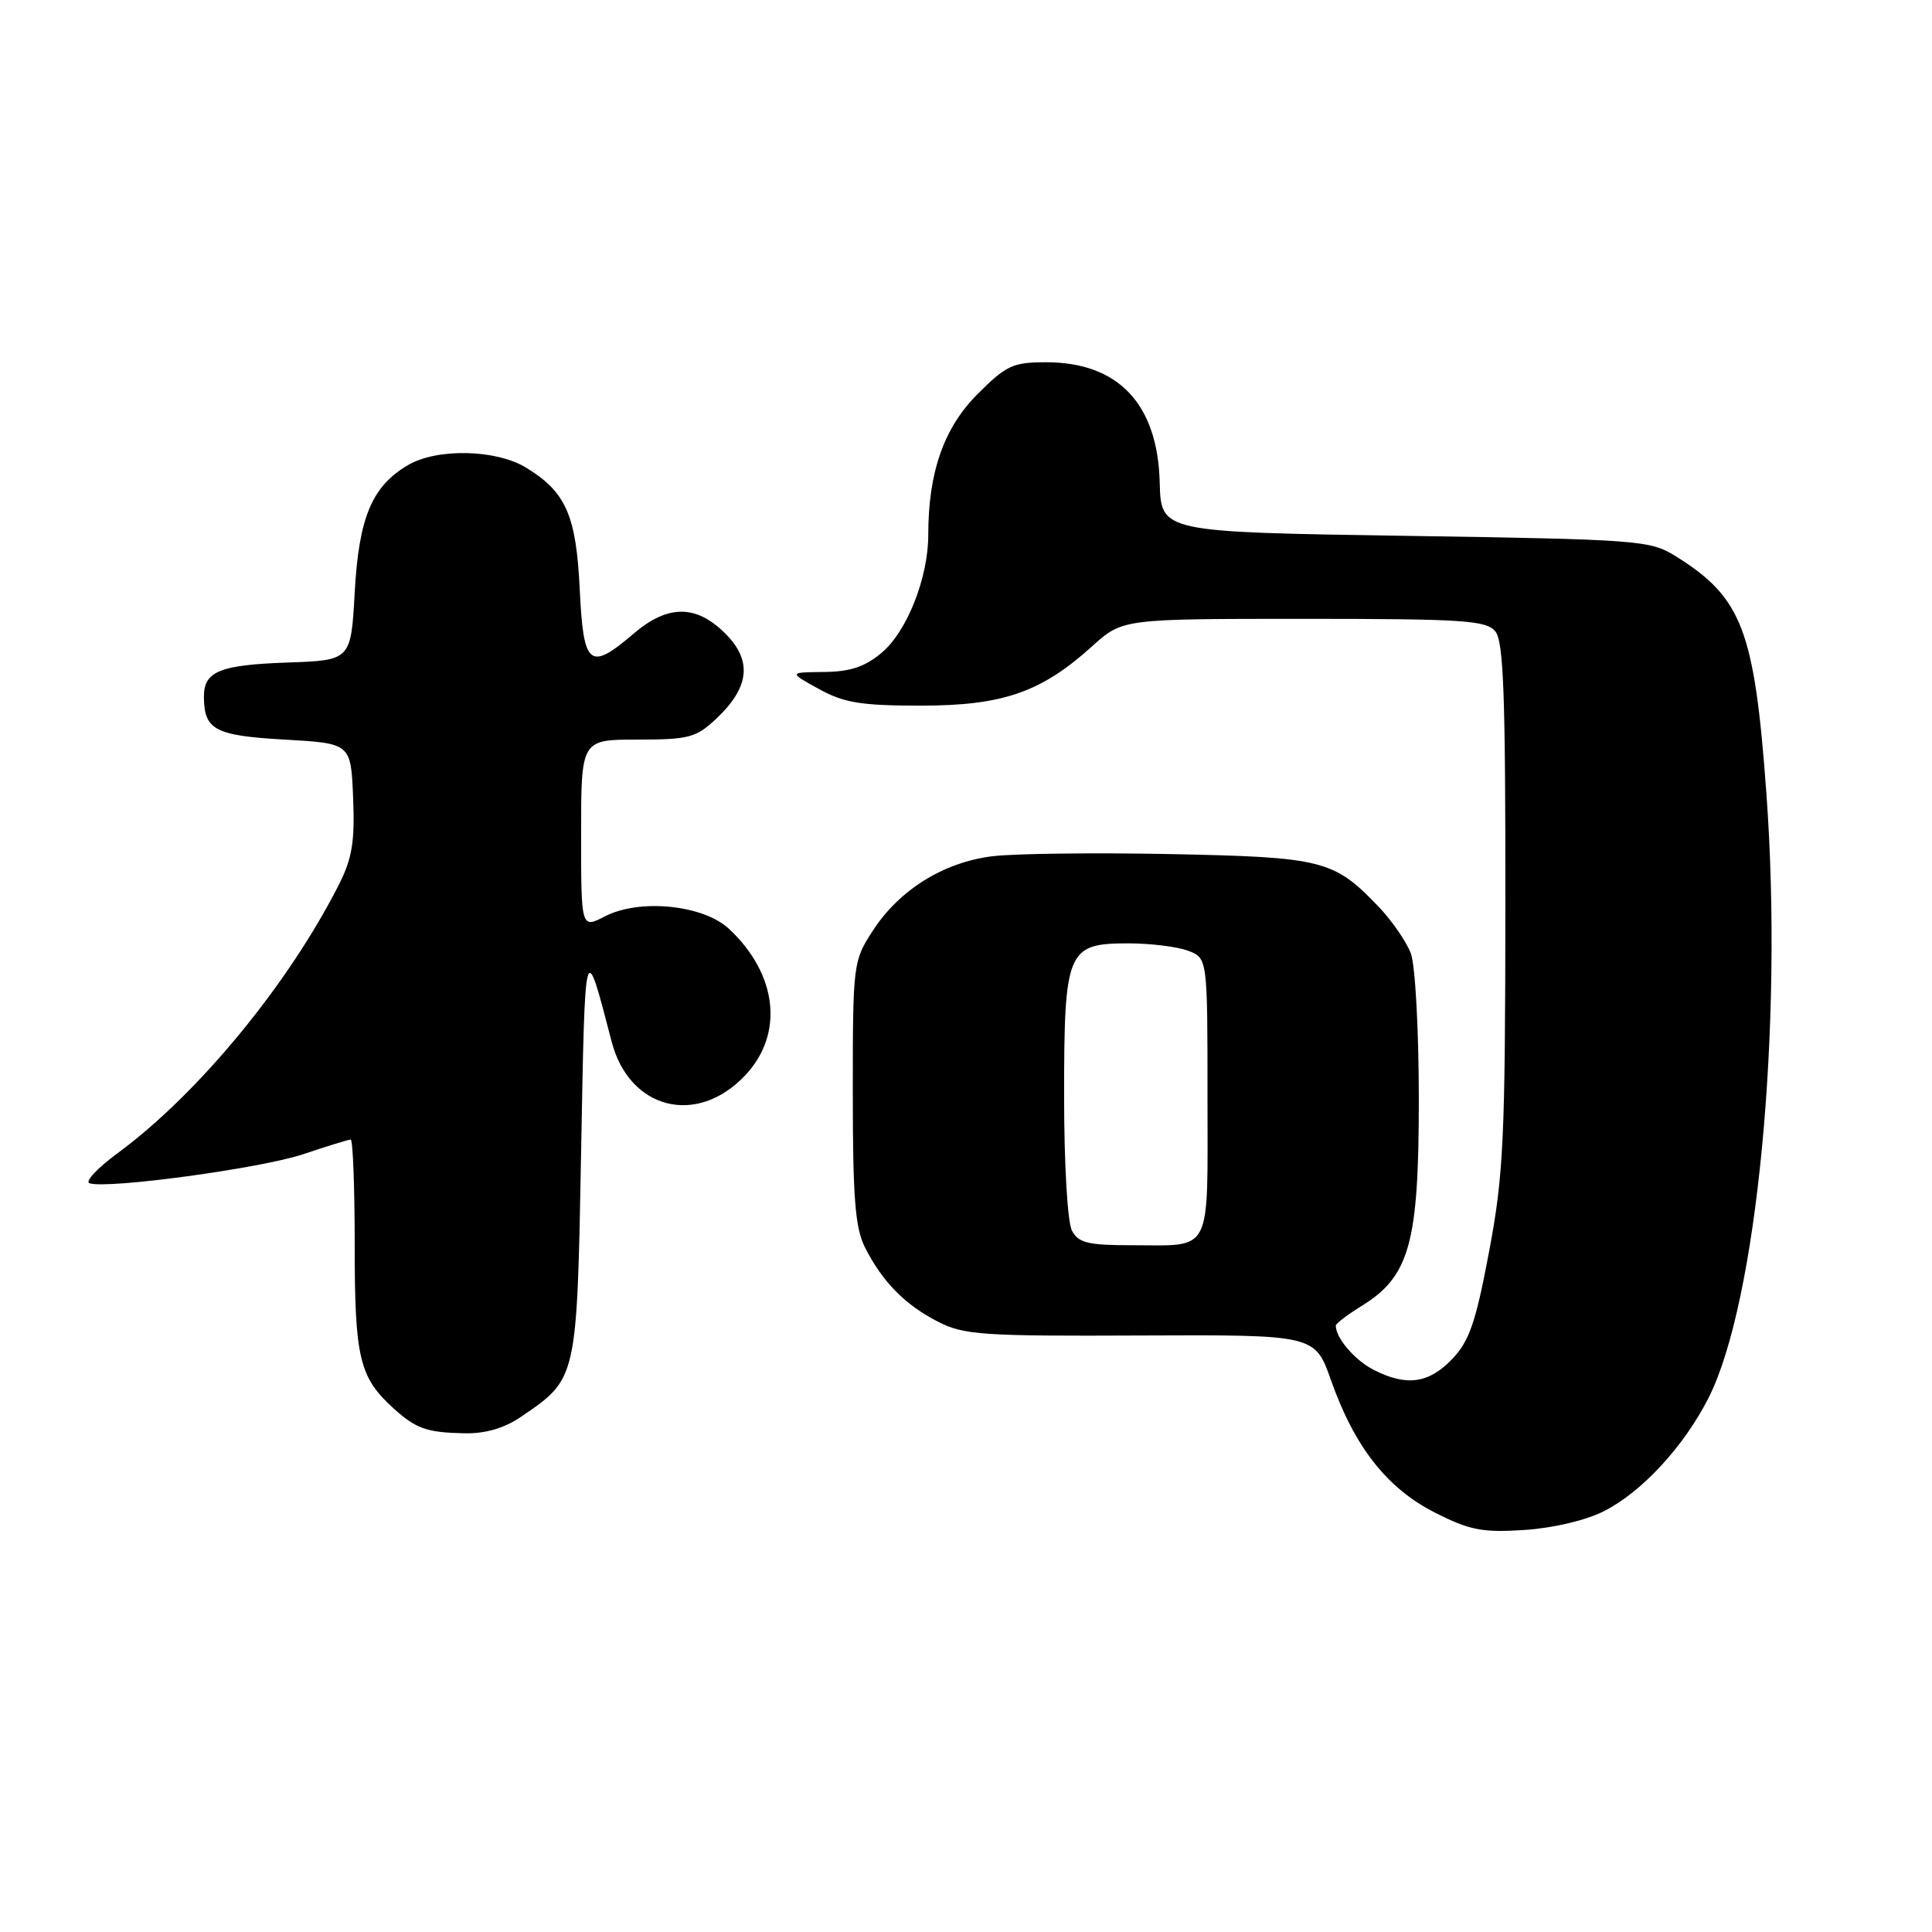 <?xml version="1.0" encoding="UTF-8" standalone="no"?>
<!DOCTYPE svg PUBLIC "-//W3C//DTD SVG 1.1//EN" "http://www.w3.org/Graphics/SVG/1.1/DTD/svg11.dtd" >
<svg xmlns="http://www.w3.org/2000/svg" xmlns:xlink="http://www.w3.org/1999/xlink" version="1.1" viewBox="0 0 256 256">
 <g >
 <path fill="currentColor"
d=" M 212.57 200.22 C 217.59 197.66 223.14 191.64 226.39 185.23 C 232.81 172.55 236.31 136.03 234.06 105.19 C 232.48 83.45 230.84 79.18 222.02 73.69 C 218.64 71.59 217.23 71.48 186.17 71.00 C 153.84 70.50 153.84 70.50 153.67 63.95 C 153.40 53.52 148.20 48.01 138.62 48.00 C 134.20 48.00 133.33 48.41 129.50 52.25 C 125.06 56.71 123.00 62.59 123.00 70.87 C 123.00 76.55 120.19 83.66 116.83 86.49 C 114.60 88.36 112.66 89.01 109.17 89.04 C 104.50 89.09 104.50 89.09 108.50 91.29 C 111.83 93.13 114.08 93.50 122.00 93.50 C 132.88 93.50 137.97 91.74 144.74 85.61 C 148.74 82.00 148.74 82.00 172.75 82.00 C 193.86 82.00 196.92 82.20 198.13 83.65 C 199.23 84.99 199.49 92.02 199.47 119.90 C 199.45 150.95 199.23 155.67 197.31 165.85 C 195.54 175.26 194.70 177.70 192.40 180.10 C 189.30 183.34 186.32 183.73 181.98 181.49 C 179.48 180.20 177.00 177.29 177.00 175.65 C 177.00 175.38 178.54 174.21 180.43 173.04 C 186.78 169.12 188.00 164.72 188.00 145.75 C 188.00 136.46 187.53 127.89 186.94 126.32 C 186.35 124.77 184.44 122.00 182.69 120.16 C 176.74 113.94 175.31 113.58 155.11 113.17 C 145.00 112.97 134.36 113.10 131.47 113.46 C 125.00 114.27 119.15 117.92 115.64 123.34 C 113.05 127.33 113.00 127.70 113.00 144.75 C 113.00 158.74 113.31 162.72 114.62 165.30 C 116.91 169.83 119.91 172.89 124.28 175.13 C 127.71 176.89 130.15 177.06 151.14 176.96 C 174.24 176.86 174.24 176.86 176.37 182.90 C 179.48 191.72 183.79 197.21 190.12 200.42 C 194.76 202.77 196.40 203.09 202.00 202.73 C 205.85 202.47 210.16 201.45 212.57 200.22 Z  M 69.01 187.75 C 76.50 182.65 76.44 182.91 77.00 152.68 C 77.53 123.93 77.45 124.20 81.04 138.00 C 83.38 147.02 92.34 149.29 98.75 142.48 C 103.91 137.00 103.03 129.09 96.60 123.08 C 93.20 119.90 84.75 119.04 80.16 121.42 C 77.00 123.05 77.00 123.05 77.00 110.53 C 77.00 98.00 77.00 98.00 84.48 98.00 C 91.27 98.00 92.24 97.74 94.89 95.25 C 99.33 91.07 99.71 87.55 96.11 83.95 C 92.25 80.09 88.48 80.09 83.96 83.96 C 78.11 88.96 77.31 88.30 76.82 78.13 C 76.35 68.26 74.99 65.19 69.70 61.96 C 65.72 59.53 57.87 59.37 54.04 61.64 C 49.27 64.45 47.55 68.57 47.00 78.50 C 46.50 87.50 46.50 87.50 38.05 87.79 C 29.06 88.11 26.99 88.97 27.02 92.37 C 27.05 96.71 28.49 97.48 37.71 98.00 C 46.50 98.50 46.50 98.50 46.79 105.71 C 47.03 111.52 46.66 113.74 44.91 117.21 C 38.20 130.45 26.25 144.96 15.60 152.79 C 12.90 154.78 11.22 156.57 11.86 156.79 C 14.23 157.58 34.65 154.80 40.20 152.93 C 43.35 151.87 46.18 151.00 46.47 151.00 C 46.76 151.00 47.00 157.32 47.00 165.05 C 47.00 179.97 47.61 182.50 52.15 186.62 C 55.15 189.33 56.56 189.82 61.60 189.92 C 64.31 189.97 66.83 189.24 69.01 187.75 Z  M 142.04 163.07 C 141.45 161.97 141.00 154.30 141.00 145.29 C 141.00 125.93 141.39 125.00 149.49 125.00 C 152.45 125.00 156.02 125.44 157.43 125.98 C 160.00 126.95 160.00 126.95 160.00 145.37 C 160.00 166.48 160.76 165.00 149.95 165.00 C 144.17 165.00 142.90 164.69 142.04 163.07 Z "/>
</g>
</svg>